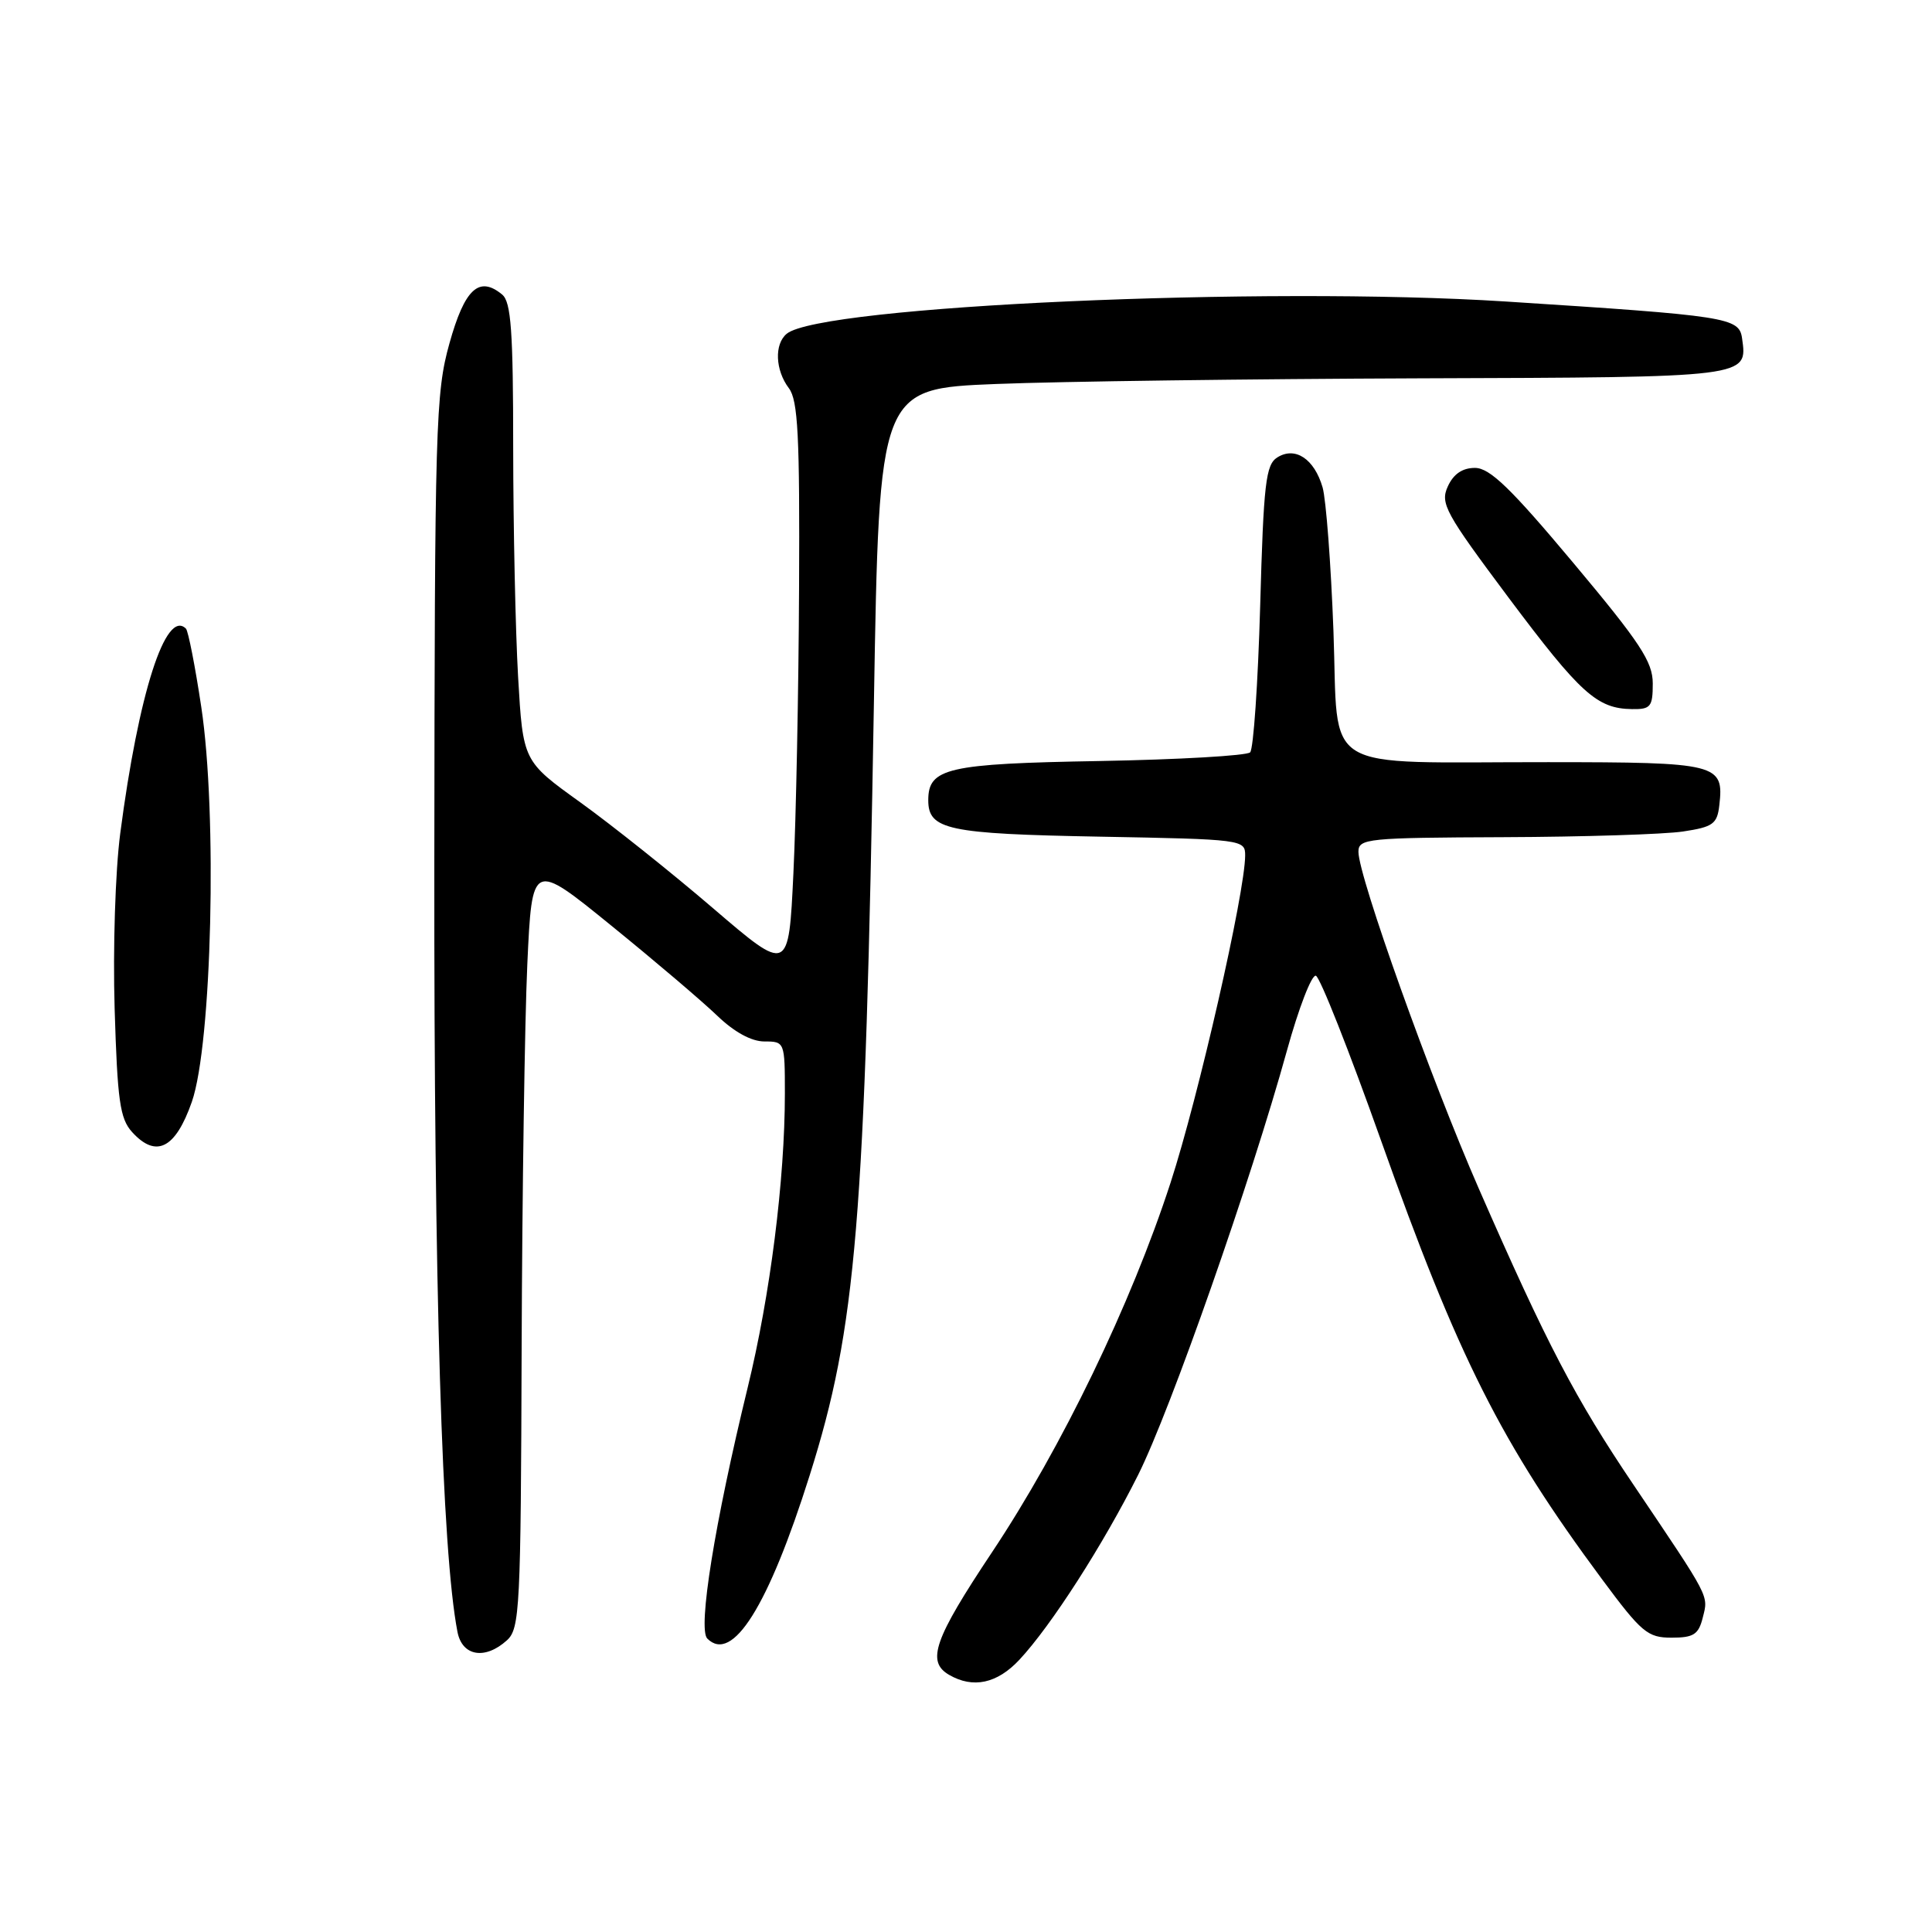 <?xml version="1.0" encoding="UTF-8" standalone="no"?>
<!DOCTYPE svg PUBLIC "-//W3C//DTD SVG 1.1//EN" "http://www.w3.org/Graphics/SVG/1.1/DTD/svg11.dtd" >
<svg xmlns="http://www.w3.org/2000/svg" xmlns:xlink="http://www.w3.org/1999/xlink" version="1.1" viewBox="0 0 256 256">
 <g >
 <path fill="currentColor"
d=" M 135.08 219.92 C 139.29 215.41 146.19 204.66 150.82 195.41 C 155.11 186.82 165.78 156.39 170.52 139.23 C 172.08 133.58 173.81 129.10 174.36 129.29 C 174.91 129.47 178.78 139.27 182.97 151.06 C 193.21 179.90 198.90 191.21 212.27 209.25 C 217.52 216.33 218.32 217.00 221.49 217.00 C 224.42 217.00 225.07 216.58 225.63 214.32 C 226.38 211.35 226.67 211.91 216.50 196.82 C 208.73 185.31 204.99 178.16 195.95 157.50 C 189.60 143.00 180.00 116.13 180.00 112.87 C 180.00 111.11 181.15 111.00 199.25 110.93 C 209.84 110.89 220.53 110.55 223.00 110.18 C 226.99 109.58 227.54 109.18 227.82 106.69 C 228.45 101.20 227.65 101.00 205.13 100.99 C 174.43 100.97 177.40 102.78 176.69 83.64 C 176.36 74.76 175.71 66.18 175.25 64.58 C 174.15 60.80 171.62 59.12 169.25 60.61 C 167.72 61.57 167.43 64.03 166.98 80.29 C 166.69 90.51 166.09 99.24 165.65 99.69 C 165.20 100.13 156.21 100.65 145.67 100.84 C 125.52 101.19 123.00 101.77 123.00 106.03 C 123.00 109.94 125.54 110.49 145.65 110.86 C 164.66 111.21 165.00 111.25 164.99 113.36 C 164.97 118.30 158.79 145.40 155.10 156.73 C 149.86 172.83 140.69 191.80 131.46 205.66 C 123.77 217.20 122.73 220.16 125.75 221.92 C 128.93 223.77 132.12 223.09 135.08 219.92 Z  M 67.17 217.35 C 68.88 215.80 69.01 213.17 69.12 178.60 C 69.19 158.19 69.53 135.34 69.87 127.81 C 70.50 114.12 70.50 114.12 81.00 122.65 C 86.78 127.34 93.09 132.71 95.04 134.59 C 97.30 136.76 99.57 138.00 101.29 138.00 C 103.97 138.00 104.00 138.07 104.00 144.89 C 104.00 156.30 102.06 171.63 99.06 183.91 C 94.71 201.75 92.44 215.84 93.72 217.12 C 97.05 220.45 101.81 212.85 107.29 195.48 C 113.47 175.89 114.63 161.95 115.80 92.98 C 116.50 51.50 116.50 51.50 132.00 50.88 C 140.53 50.54 165.78 50.21 188.13 50.13 C 231.91 49.99 231.57 50.03 230.83 44.81 C 230.44 42.07 228.92 41.84 199.50 39.95 C 167.49 37.90 108.74 40.53 104.25 44.22 C 102.58 45.59 102.72 49.04 104.53 51.44 C 105.74 53.04 105.98 57.76 105.88 77.94 C 105.82 91.45 105.48 108.45 105.13 115.72 C 104.50 128.93 104.50 128.93 94.50 120.36 C 89.00 115.64 81.08 109.33 76.90 106.32 C 69.30 100.86 69.30 100.86 68.65 89.68 C 68.30 83.53 68.01 69.89 68.00 59.37 C 68.00 43.88 67.72 40.02 66.55 39.04 C 63.48 36.49 61.57 38.26 59.55 45.51 C 57.72 52.08 57.60 56.21 57.55 114.50 C 57.50 170.85 58.55 205.58 60.62 216.25 C 61.25 219.46 64.27 219.97 67.17 217.35 Z  M 25.42 146.00 C 28.08 138.36 28.81 107.83 26.67 93.68 C 25.86 88.28 24.94 83.61 24.64 83.30 C 21.96 80.63 18.36 91.85 15.93 110.45 C 15.28 115.42 14.95 125.73 15.19 133.66 C 15.56 145.85 15.89 148.22 17.50 150.00 C 20.68 153.51 23.25 152.21 25.42 146.00 Z  M 219.00 90.57 C 219.00 87.69 217.35 85.18 208.46 74.57 C 200.17 64.67 197.40 62.00 195.44 62.00 C 193.77 62.00 192.59 62.81 191.84 64.46 C 190.81 66.71 191.50 67.96 199.90 79.20 C 209.43 91.93 211.62 93.90 216.25 93.96 C 218.72 94.00 219.00 93.65 219.00 90.57 Z "/>
</g>
</svg>